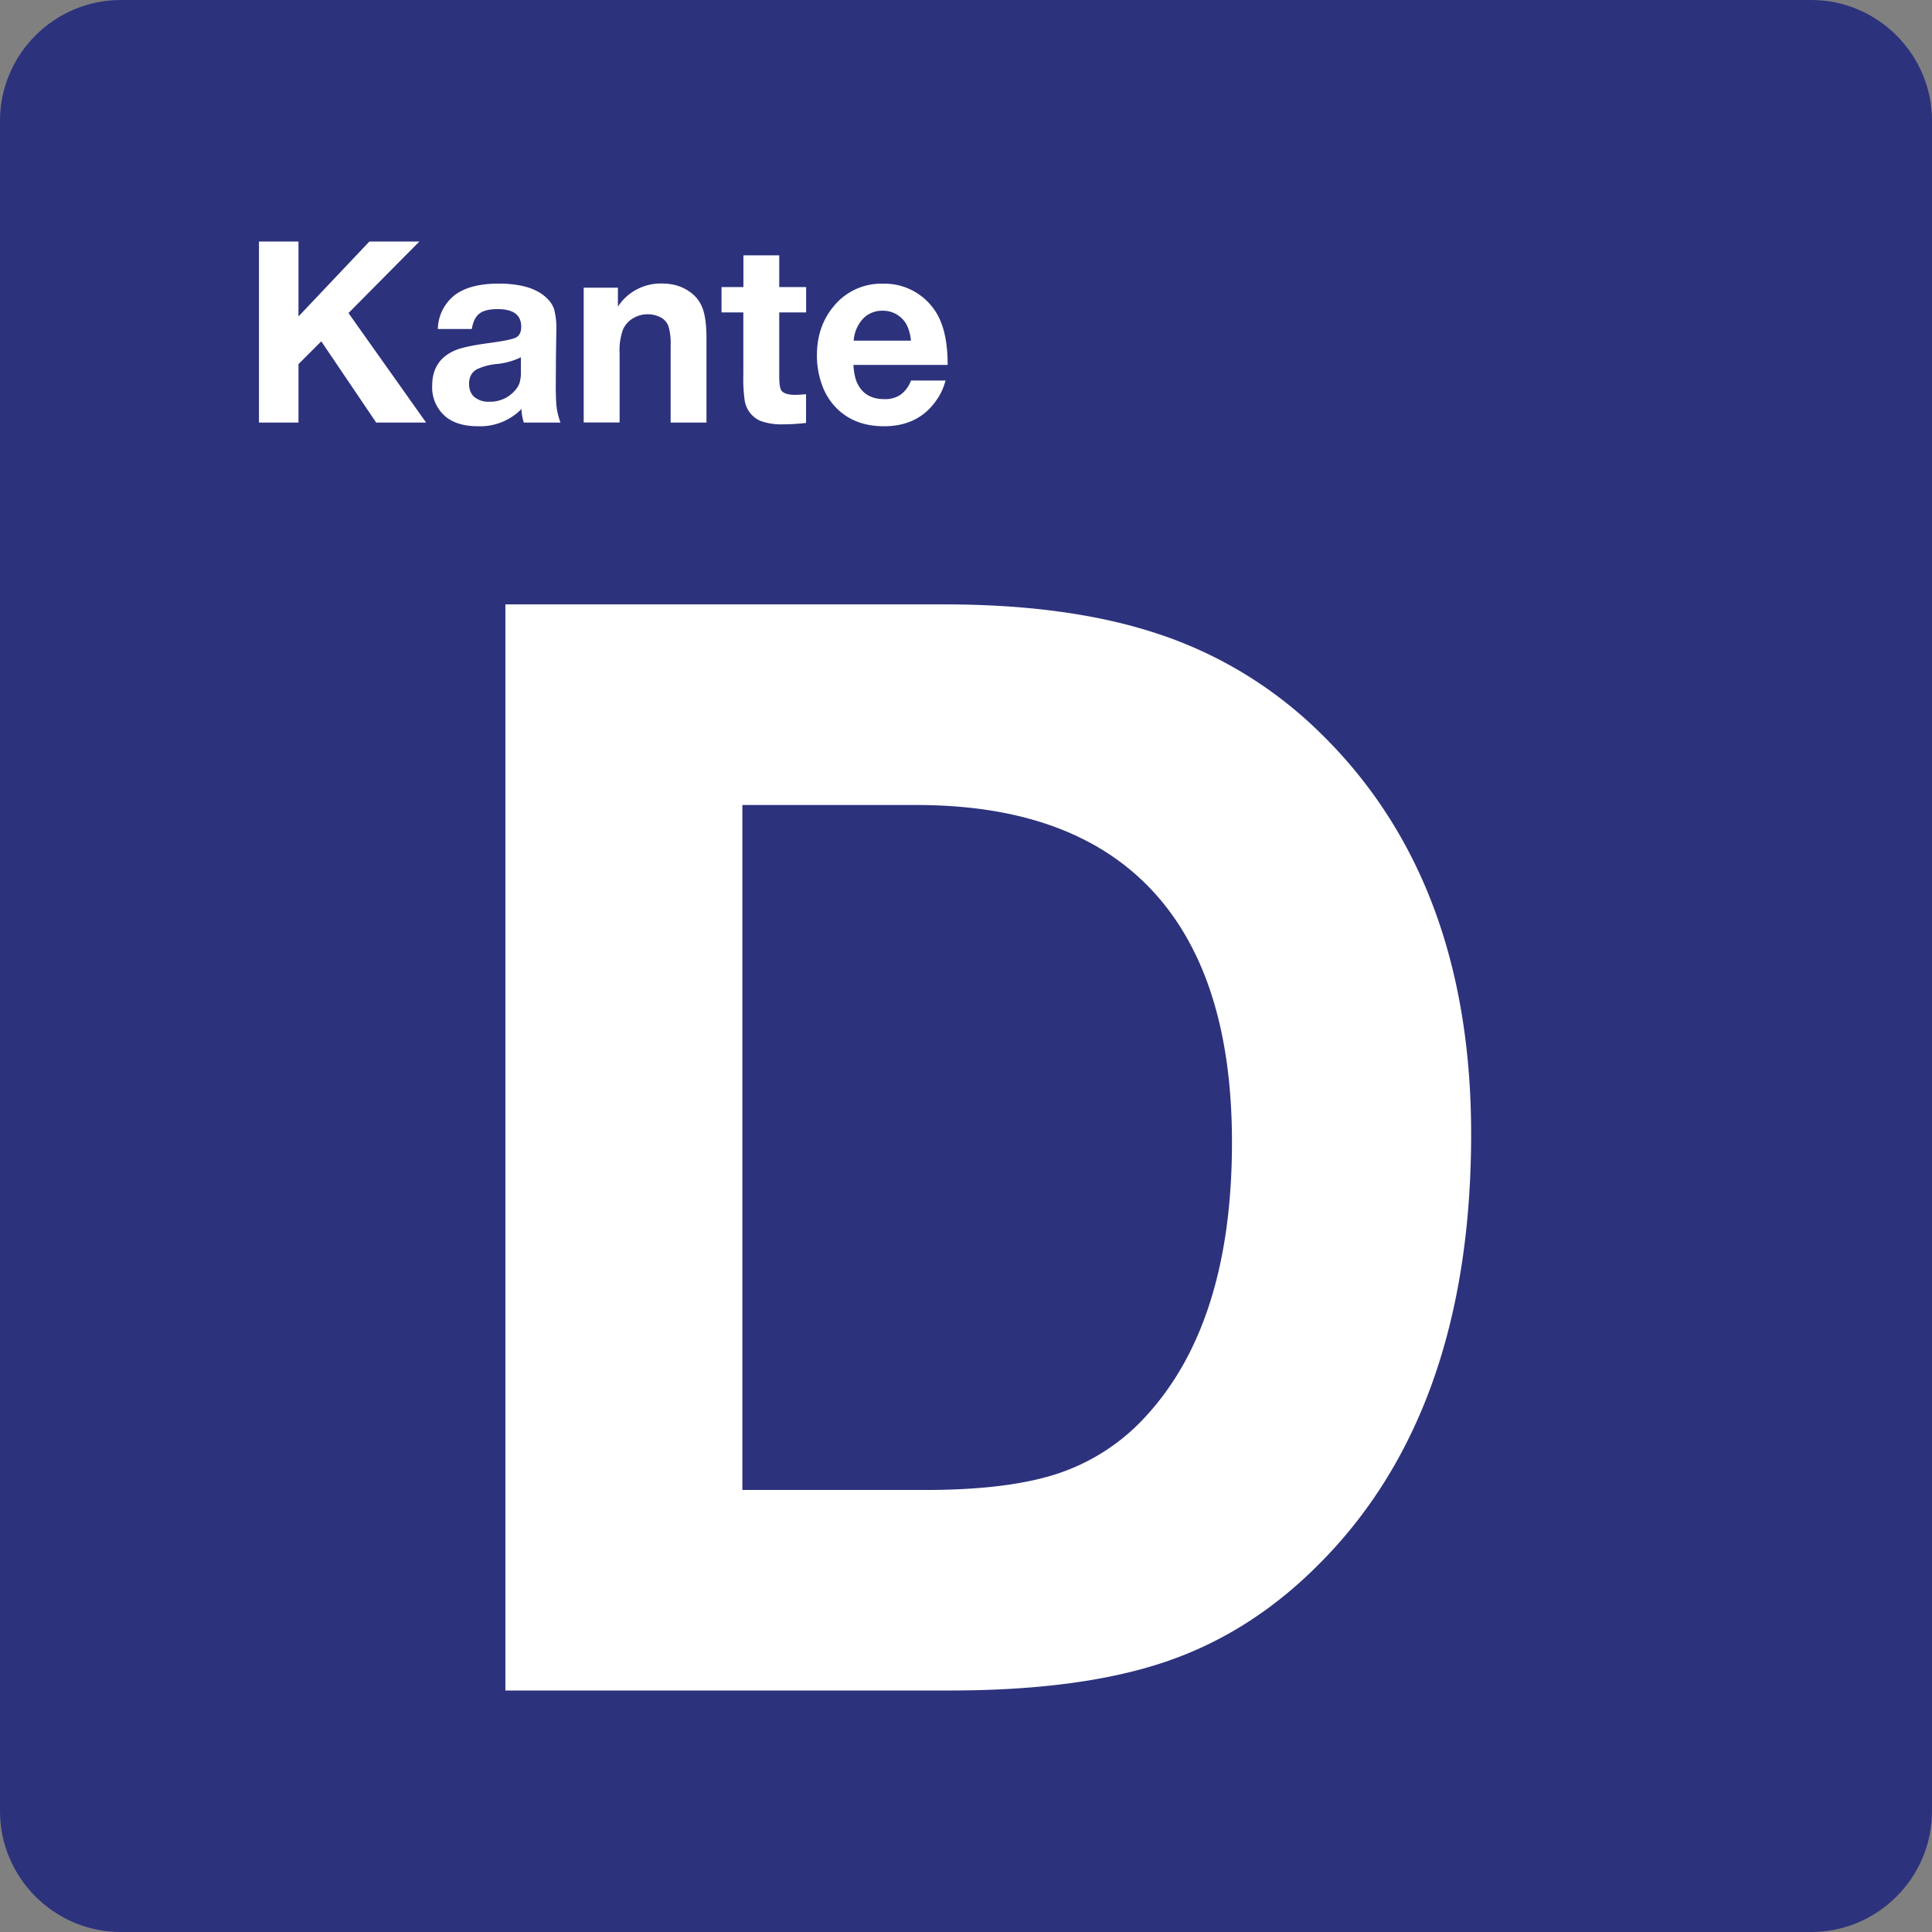 <svg class="color-immutable" width="24" height="24" viewBox="0 0 24 24" fill="none" xmlns="http://www.w3.org/2000/svg"><rect x="0" y="0" width="24" height="24" fill="#808080" stroke="none"/><g clip-path="url(#a)"><path d="M0 22.5v-21C0 .675.675 0 1.5 0h21c.825 0 1.5.675 1.5 1.5v21c0 .825-.675 1.5-1.5 1.5h-21C.675 24 0 23.325 0 22.5Z" fill="#2D327D"/><path d="M6.278 7.508h5.454c1.015 0 1.884.117 2.607.351a5.183 5.183 0 0 1 1.915 1.107c1.347 1.231 2.021 2.938 2.021 5.122 0 2.313-.637 4.101-1.91 5.362-.56.56-1.19.958-1.892 1.195-.701.237-1.593.355-2.676.355H6.278V7.508ZM9.222 10v8.509h2.27c.695 0 1.249-.069 1.661-.208a2.571 2.571 0 0 0 1.08-.706c.714-.775 1.071-1.91 1.071-3.405 0-1.378-.331-2.421-.992-3.129-.662-.708-1.638-1.061-2.93-1.061h-2.16ZM5.21 3l-.881.889.964 1.36h-.62L3.991 4.24l-.283.283v.726h-.491V3h.491v.931L4.589 3h.621ZM6.962 5.249h-.455a.591.591 0 0 1-.029-.168.72.72 0 0 1-.54.214c-.172 0-.307-.04-.403-.12a.474.474 0 0 1-.166-.386c0-.21.095-.356.285-.437.076-.033.218-.063.424-.091.177-.024.288-.046.331-.068.043-.022.066-.067.066-.133 0-.147-.097-.22-.292-.22-.104 0-.179.018-.227.055-.048.037-.08.101-.095.192h-.422a.549.549 0 0 1 .211-.422c.127-.095.308-.142.543-.142.259 0 .451.053.575.158.058.05.096.102.115.159a.92.92 0 0 1 .028.268l-.005.338-.002.347c0 .122.004.211.011.268.007.057.023.12.047.188Zm-.491-.811a.868.868 0 0 1-.313.085.734.734 0 0 0-.231.063c-.067.036-.1.097-.1.183 0 .07.022.124.066.163a.27.27 0 0 0 .185.058.403.403 0 0 0 .318-.138.258.258 0 0 0 .059-.099.46.46 0 0 0 .016-.136v-.179ZM7.676 3.574v.235a.633.633 0 0 1 .546-.287c.137 0 .254.035.349.105a.425.425 0 0 1 .159.209c.03.085.046.204.046.358v1.055h-.445v-.962a.722.722 0 0 0-.028-.237.21.21 0 0 0-.089-.104.356.356 0 0 0-.349.007.312.312 0 0 0-.123.134.738.738 0 0 0-.045.297v.864h-.446V3.574h.425ZM10.014 3.566v.315H9.68v.789c0 .094.009.154.026.18.026.037.083.055.172.055.035 0 .08-.003.135-.008v.357c-.1.011-.193.017-.277.017a.762.762 0 0 1-.291-.043.332.332 0 0 1-.194-.252 1.954 1.954 0 0 1-.017-.325v-.77h-.271v-.315h.272v-.394h.445v.394h.334ZM11.746 4.726a.752.752 0 0 1-.128.266c-.148.202-.36.303-.637.303-.25 0-.451-.079-.601-.237a.775.775 0 0 1-.169-.278 1.058 1.058 0 0 1-.063-.363c0-.244.07-.449.211-.615a.76.76 0 0 1 .609-.278.754.754 0 0 1 .735.516c.046.131.069.295.069.493h-1.17c.004.082.017.15.038.205.06.147.175.22.345.22a.343.343 0 0 0 .203-.055.39.39 0 0 0 .129-.176h.429v-.001Zm-.43-.494a.544.544 0 0 0-.055-.201.334.334 0 0 0-.295-.171.328.328 0 0 0-.246.1.442.442 0 0 0-.115.272h.711Z" fill="#fff"/></g><defs><clipPath id="a"><path fill="#fff" d="M0 0h24v24H0z"/></clipPath></defs></svg>
